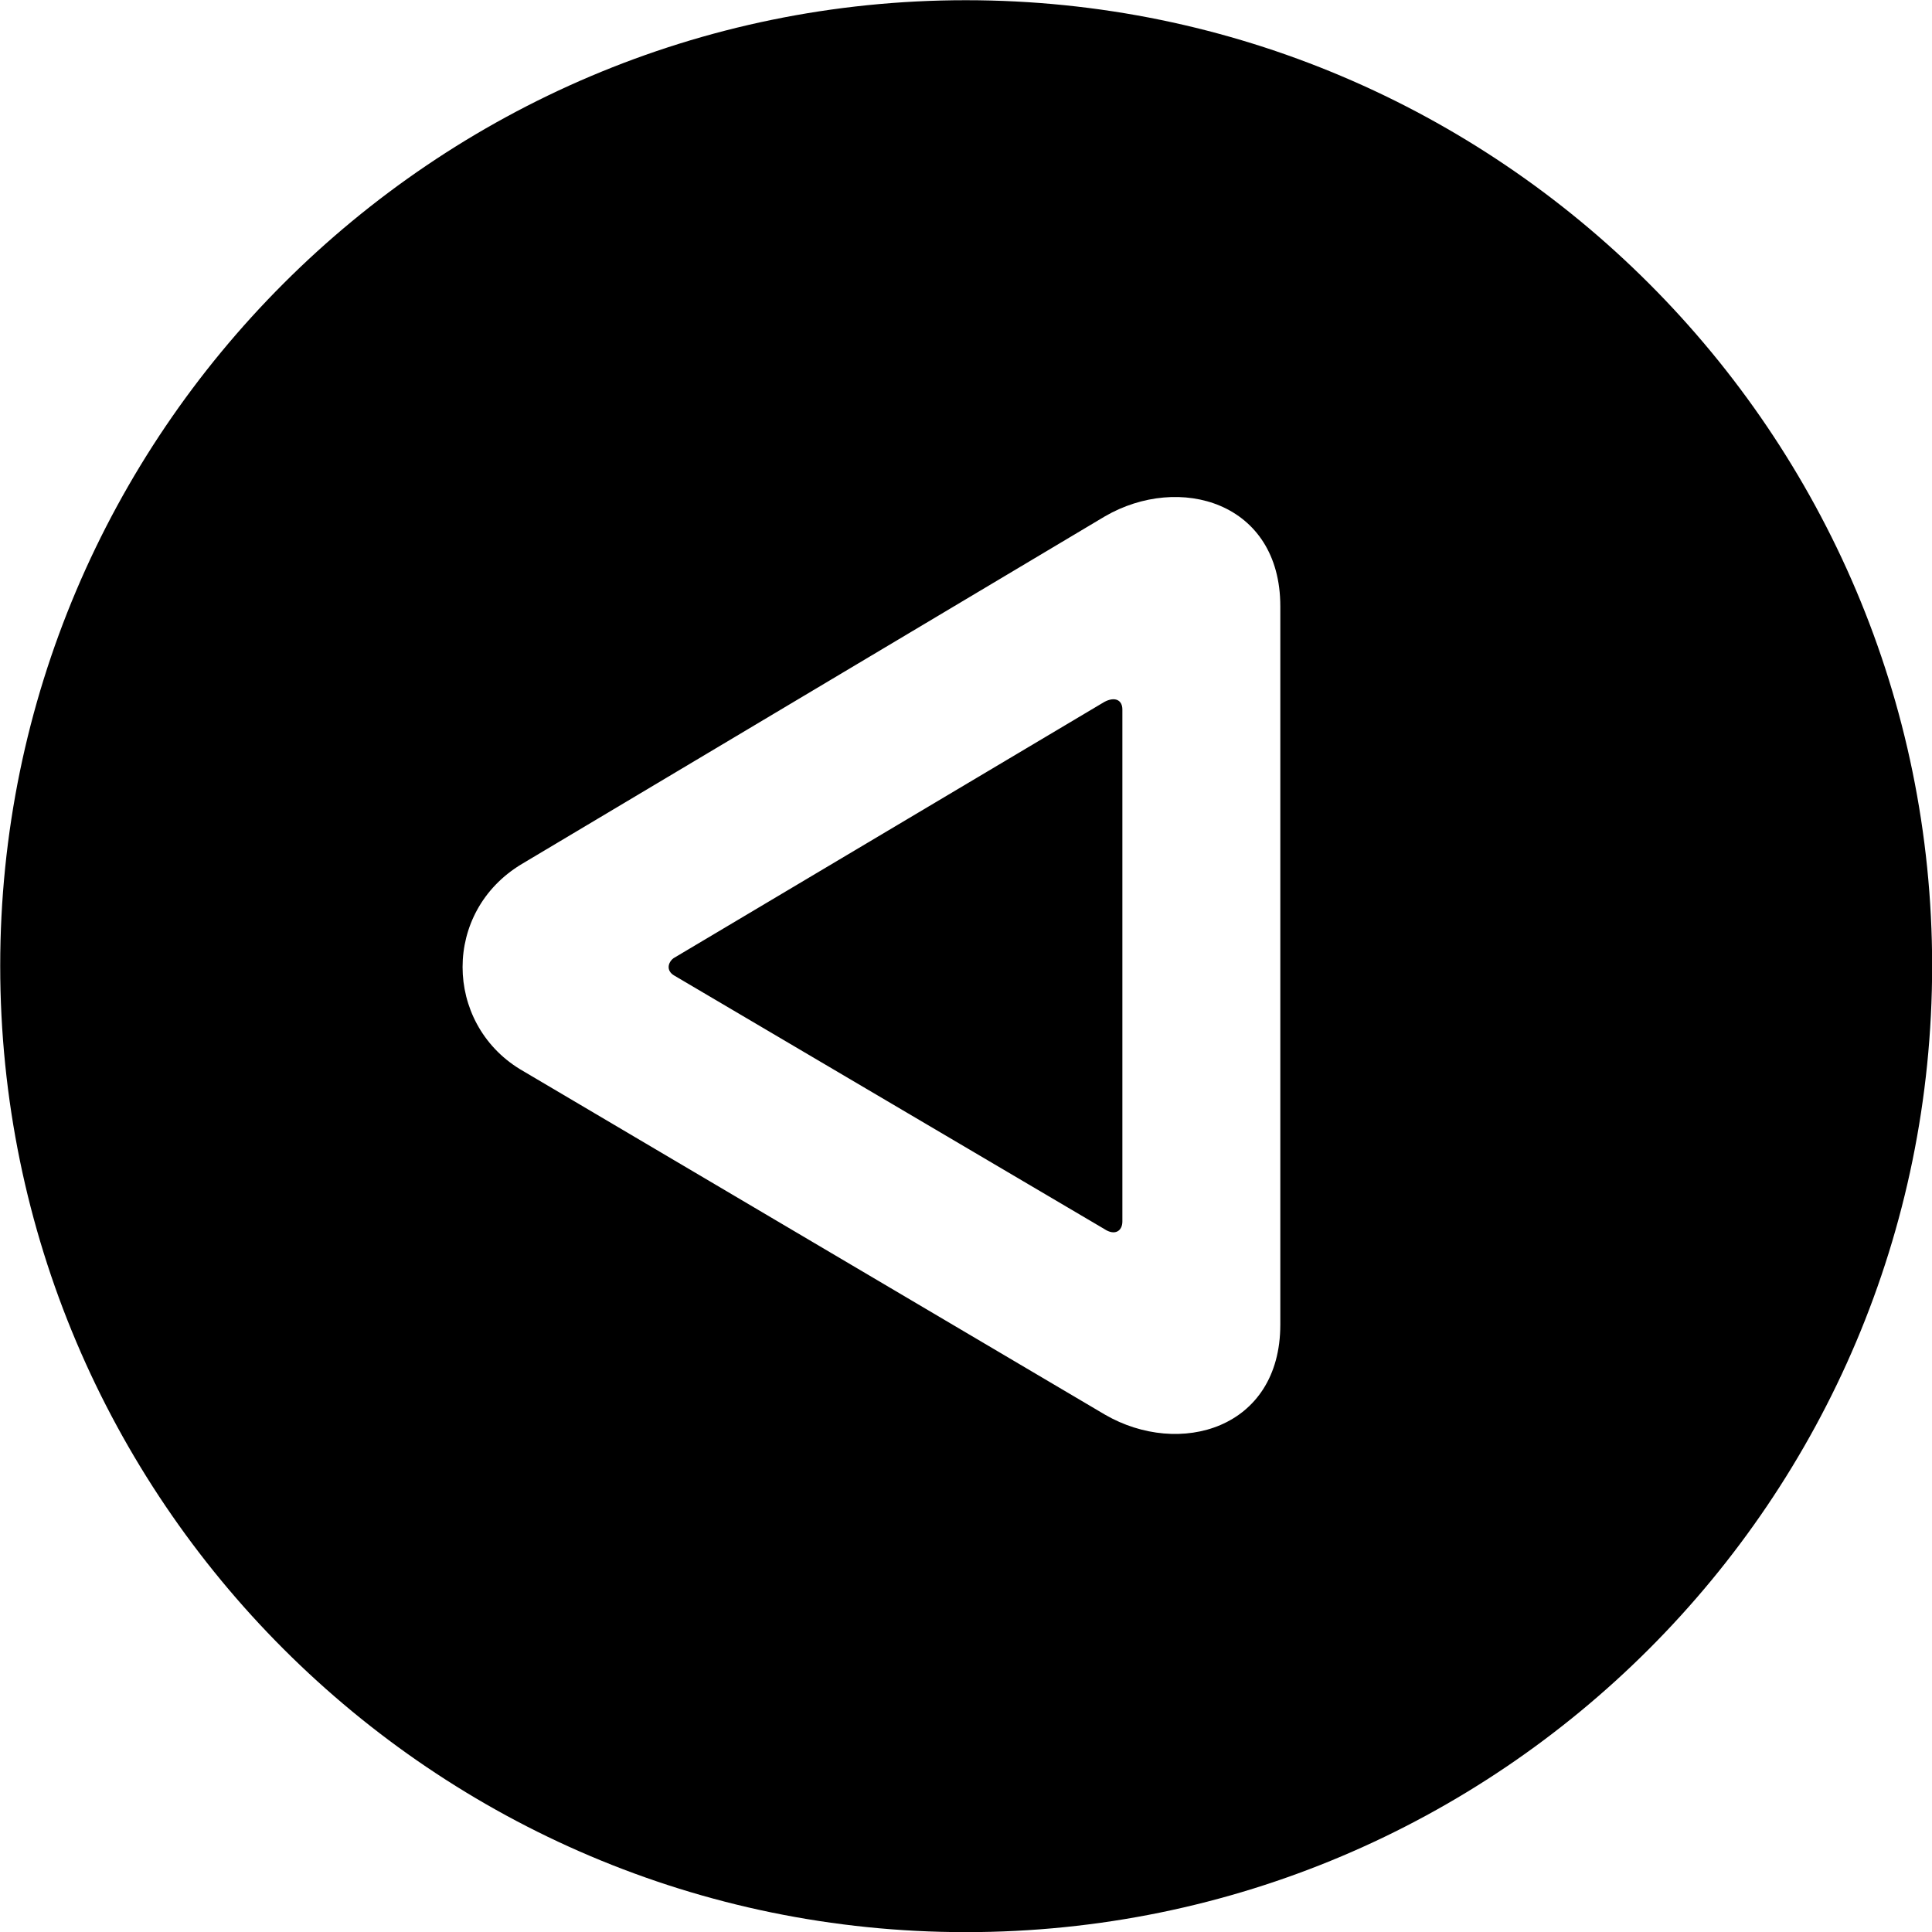 
<svg
    viewBox="0 0 27.891 27.891"
    xmlns="http://www.w3.org/2000/svg"
>
    <path
        fill="inherit"
        d="M13.943 27.893C21.643 27.893 27.893 21.643 27.893 13.943C27.893 6.263 21.643 0.003 13.943 0.003C6.263 0.003 0.003 6.263 0.003 13.943C0.003 21.643 6.263 27.893 13.943 27.893ZM7.533 12.473L15.953 7.453C17.023 6.833 18.483 7.243 18.483 8.753V19.123C18.483 20.633 17.023 21.043 15.953 20.423L7.503 15.433C6.413 14.763 6.383 13.163 7.533 12.473ZM9.723 13.833C9.643 13.893 9.613 14.013 9.733 14.083L15.943 17.743C16.093 17.843 16.203 17.773 16.203 17.633V10.243C16.203 10.103 16.093 10.053 15.943 10.133Z"
        fillRule="evenodd"
        clipRule="evenodd"
    />
</svg>
        